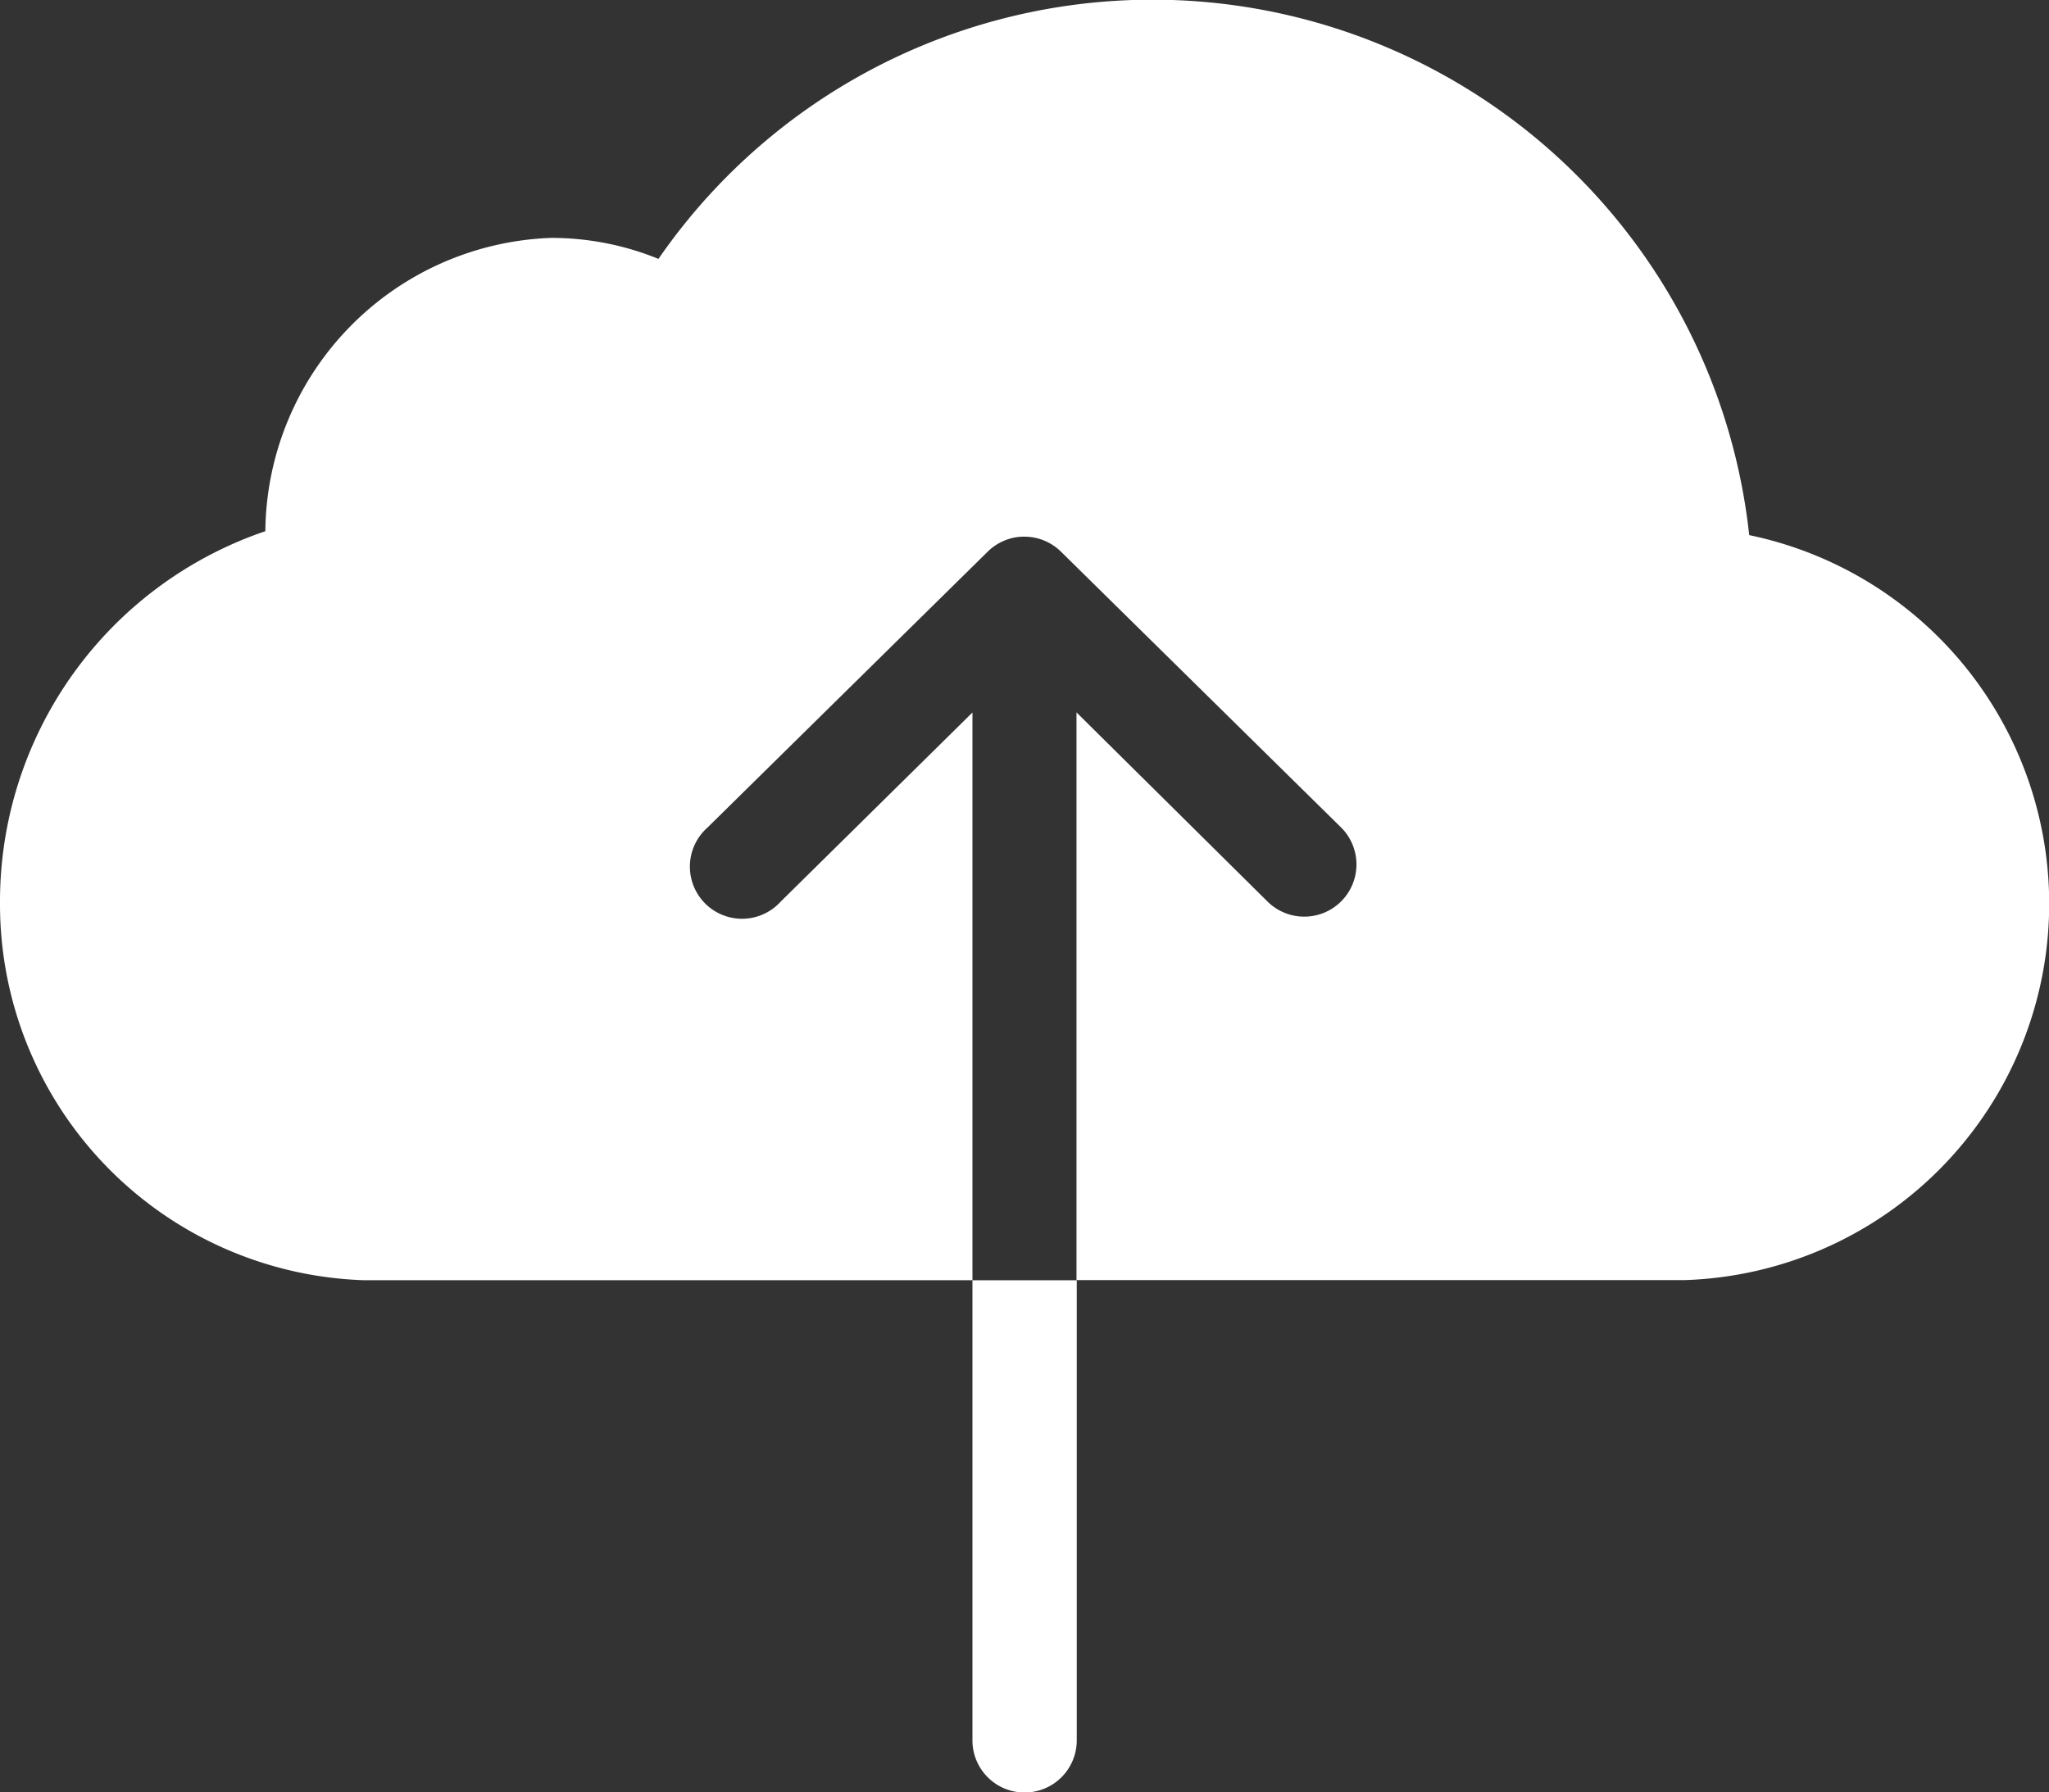 <svg xmlns="http://www.w3.org/2000/svg" width="31.429" height="27.5" viewBox="0 0 31.429 27.5">
  <rect x="0" y="0" width="31.429" height="27.5" fill="#333333" stroke="none"/>
  <g id="Icon_ionic-ios-cloud-upload" data-name="Icon ionic-ios-cloud-upload" transform="translate(0 -2.25)">
    <path id="Trazado_280" data-name="Trazado 280" d="M26.831,10.463A9.207,9.207,0,0,0,10.1,6.222,4.351,4.351,0,0,0,8.453,5.9,4.546,4.546,0,0,0,4.07,10.4,6,6,0,0,0,0,16.092a5.773,5.773,0,0,0,5.58,5.8h9.336v-8.71l-2.94,2.9a.8.8,0,1,1-1.123-1.136l4.3-4.235h0a.781.781,0,0,1,.252-.166.762.762,0,0,1,.307-.061.8.8,0,0,1,.559.227l4.3,4.235A.8.8,0,0,1,19.44,16.08l-2.928-2.9v8.71h9.336a5.777,5.777,0,0,0,.982-11.43Z" fill="#fff"/>
    <path id="Trazado_281" data-name="Trazado 281" d="M17.086,31.809a.8.8,0,1,0,1.6,0V24.75h-1.6Z" transform="translate(-2.17 -2.857)" fill="#fff"/>
  </g>
</svg>
